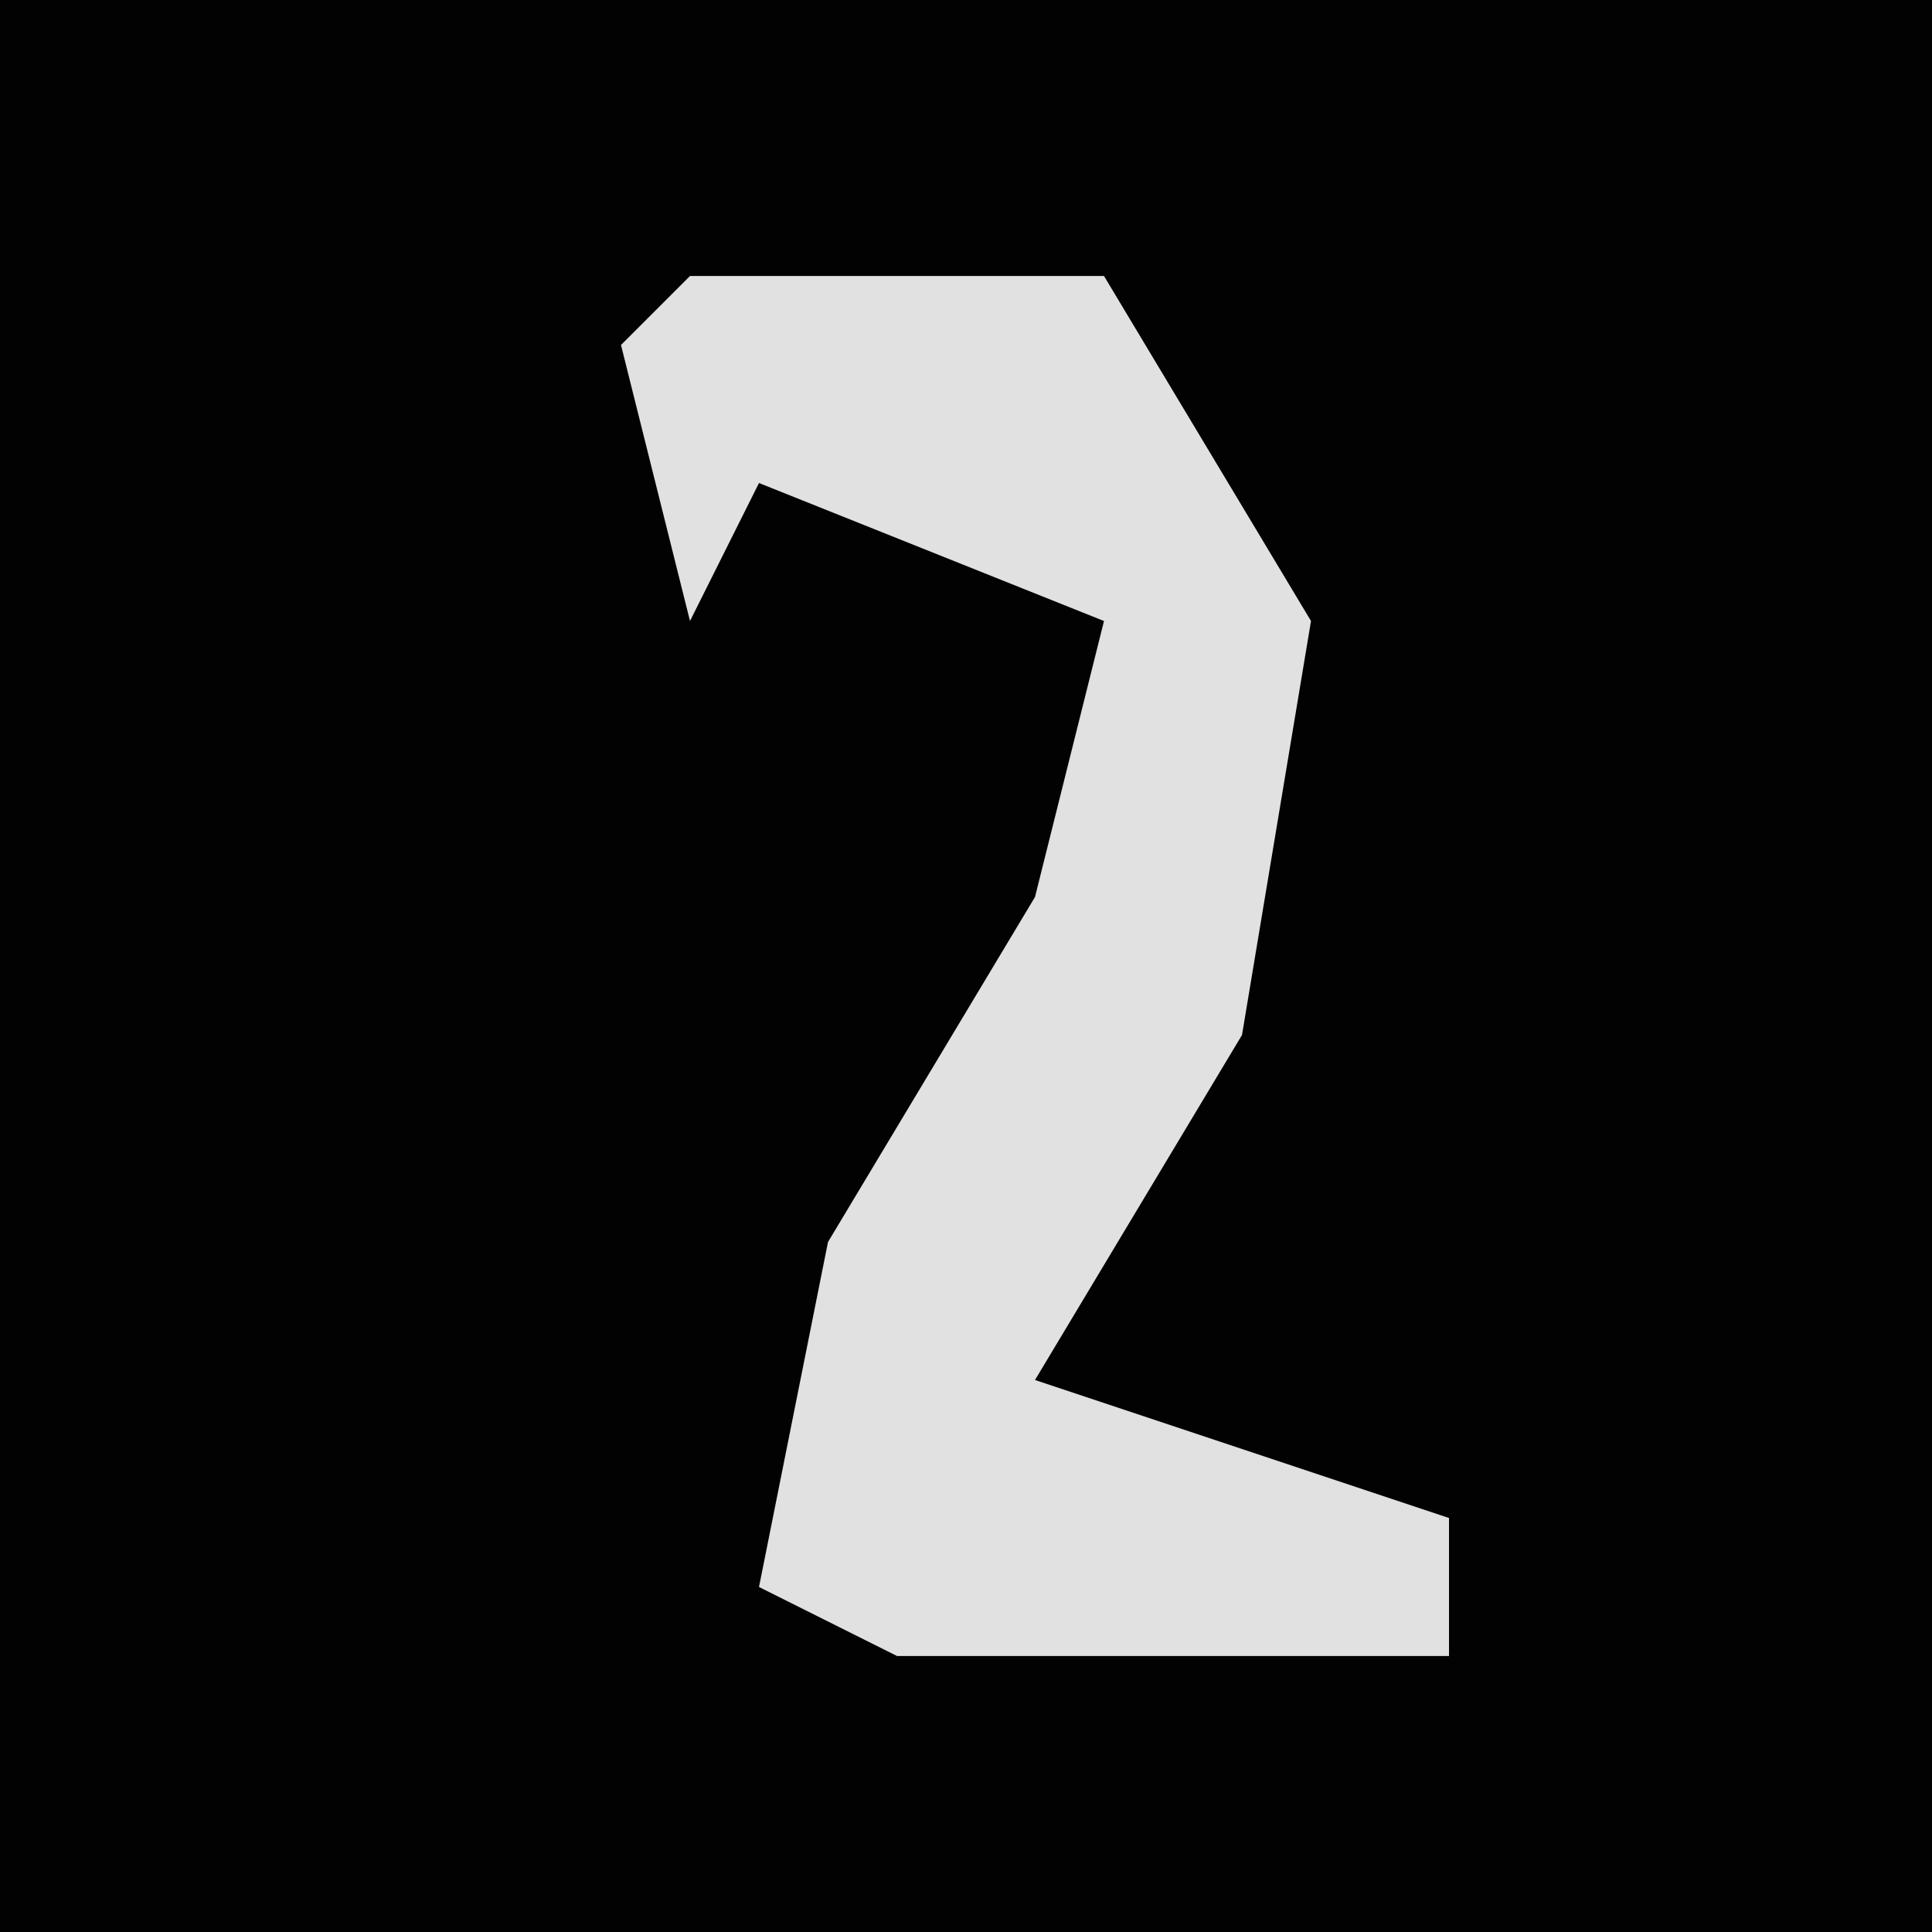 <?xml version="1.0" encoding="UTF-8"?>
<svg version="1.1" xmlns="http://www.w3.org/2000/svg" width="28" height="28">
<path d="M0,0 L28,0 L28,28 L0,28 Z " fill="#020202" transform="translate(0,0)"/>
<path d="M0,0 L6,0 L9,5 L8,11 L5,16 L11,18 L11,20 L3,20 L1,19 L2,14 L5,9 L6,5 L1,3 L0,5 L-1,1 Z " fill="#E1E1E1" transform="translate(10,4)"/>
</svg>
